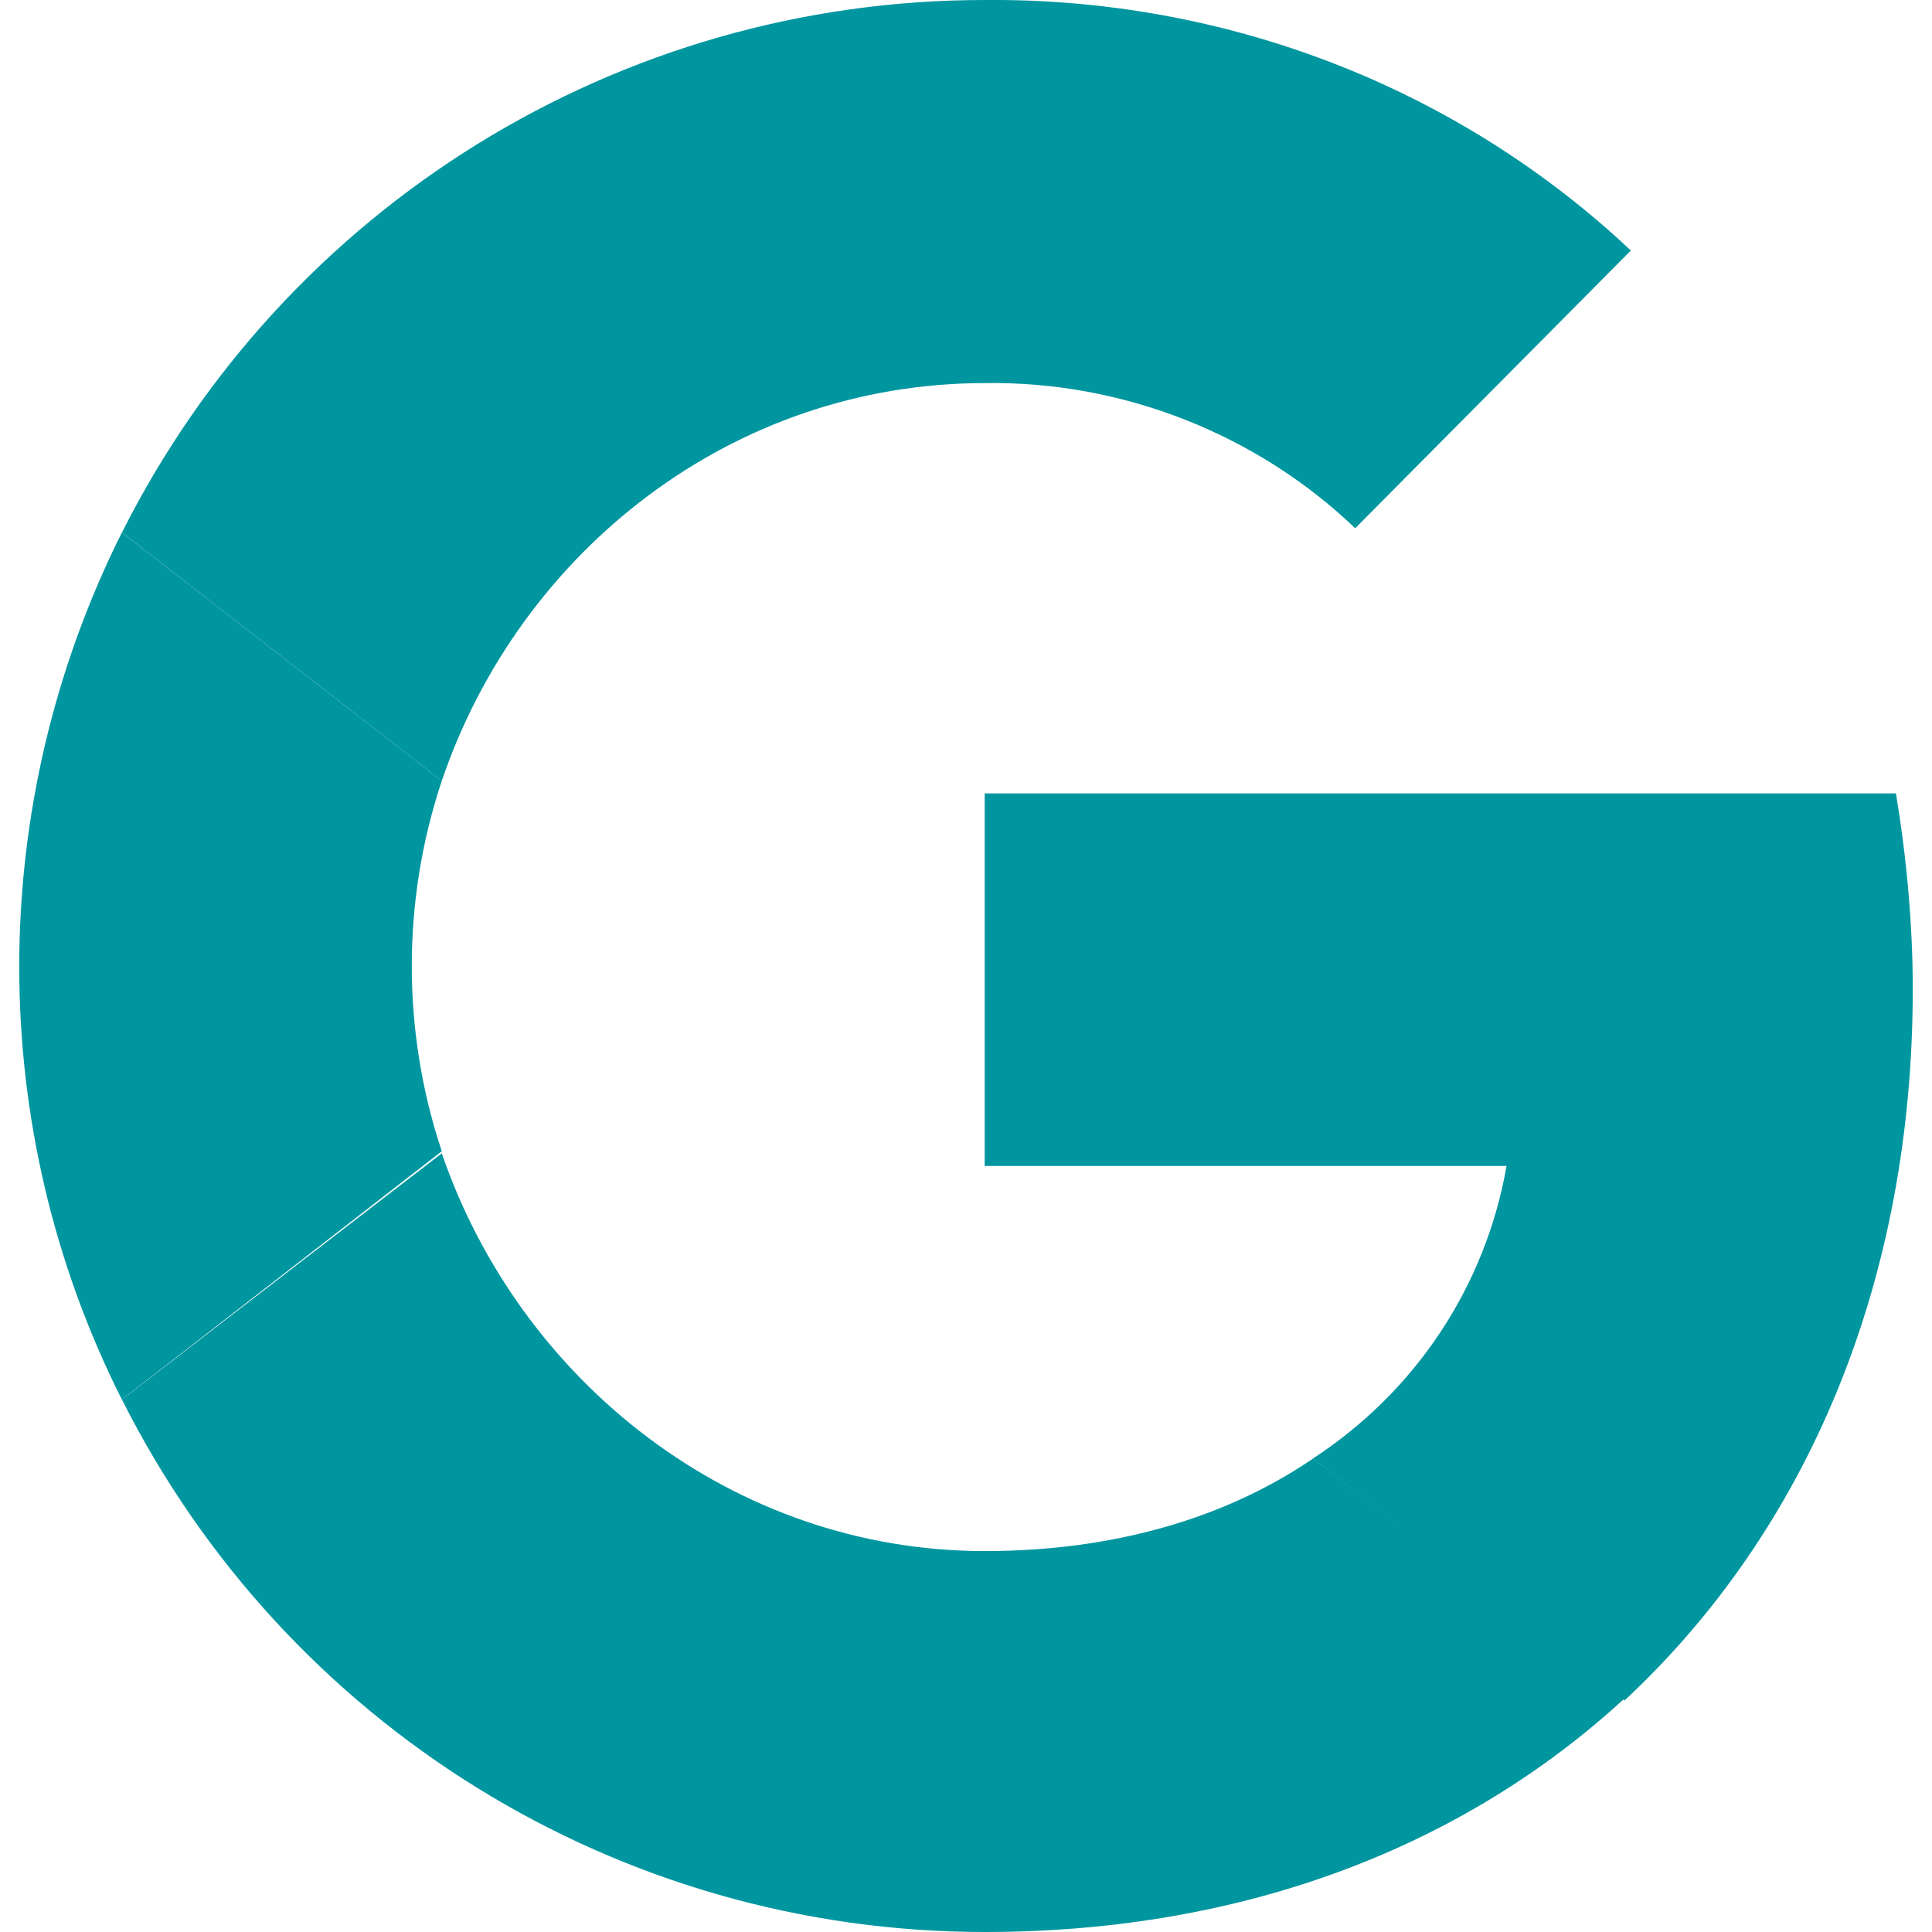 <svg width="24" height="24" viewBox="0 0 24 24" fill="none" xmlns="http://www.w3.org/2000/svg">
<path d="M23.761 12.288C23.761 11.477 23.683 10.641 23.552 9.856H12.232V14.484H18.715C18.454 15.974 17.591 17.281 16.31 18.118L20.18 21.124C22.454 19.007 23.761 15.922 23.761 12.288Z" fill="#00969F"/>
<path d="M12.233 24C15.475 24 18.194 22.928 20.181 21.098L16.312 18.118C15.24 18.85 13.854 19.268 12.233 19.268C9.096 19.268 6.456 17.15 5.488 14.327L1.515 17.386C3.554 21.438 7.685 24 12.233 24Z" fill="#00969F"/>
<path d="M5.488 14.301C4.991 12.811 4.991 11.19 5.488 9.7L1.514 6.615C-0.186 10.013 -0.186 14.013 1.514 17.386L5.488 14.301Z" fill="#00969F"/>
<path d="M12.233 4.759C13.933 4.732 15.606 5.386 16.835 6.562L20.259 3.112C18.09 1.072 15.214 -0.026 12.233 0C7.685 0 3.554 2.563 1.515 6.615L5.488 9.7C6.456 6.85 9.096 4.759 12.233 4.759Z" fill="#00969F"/>
</svg>
